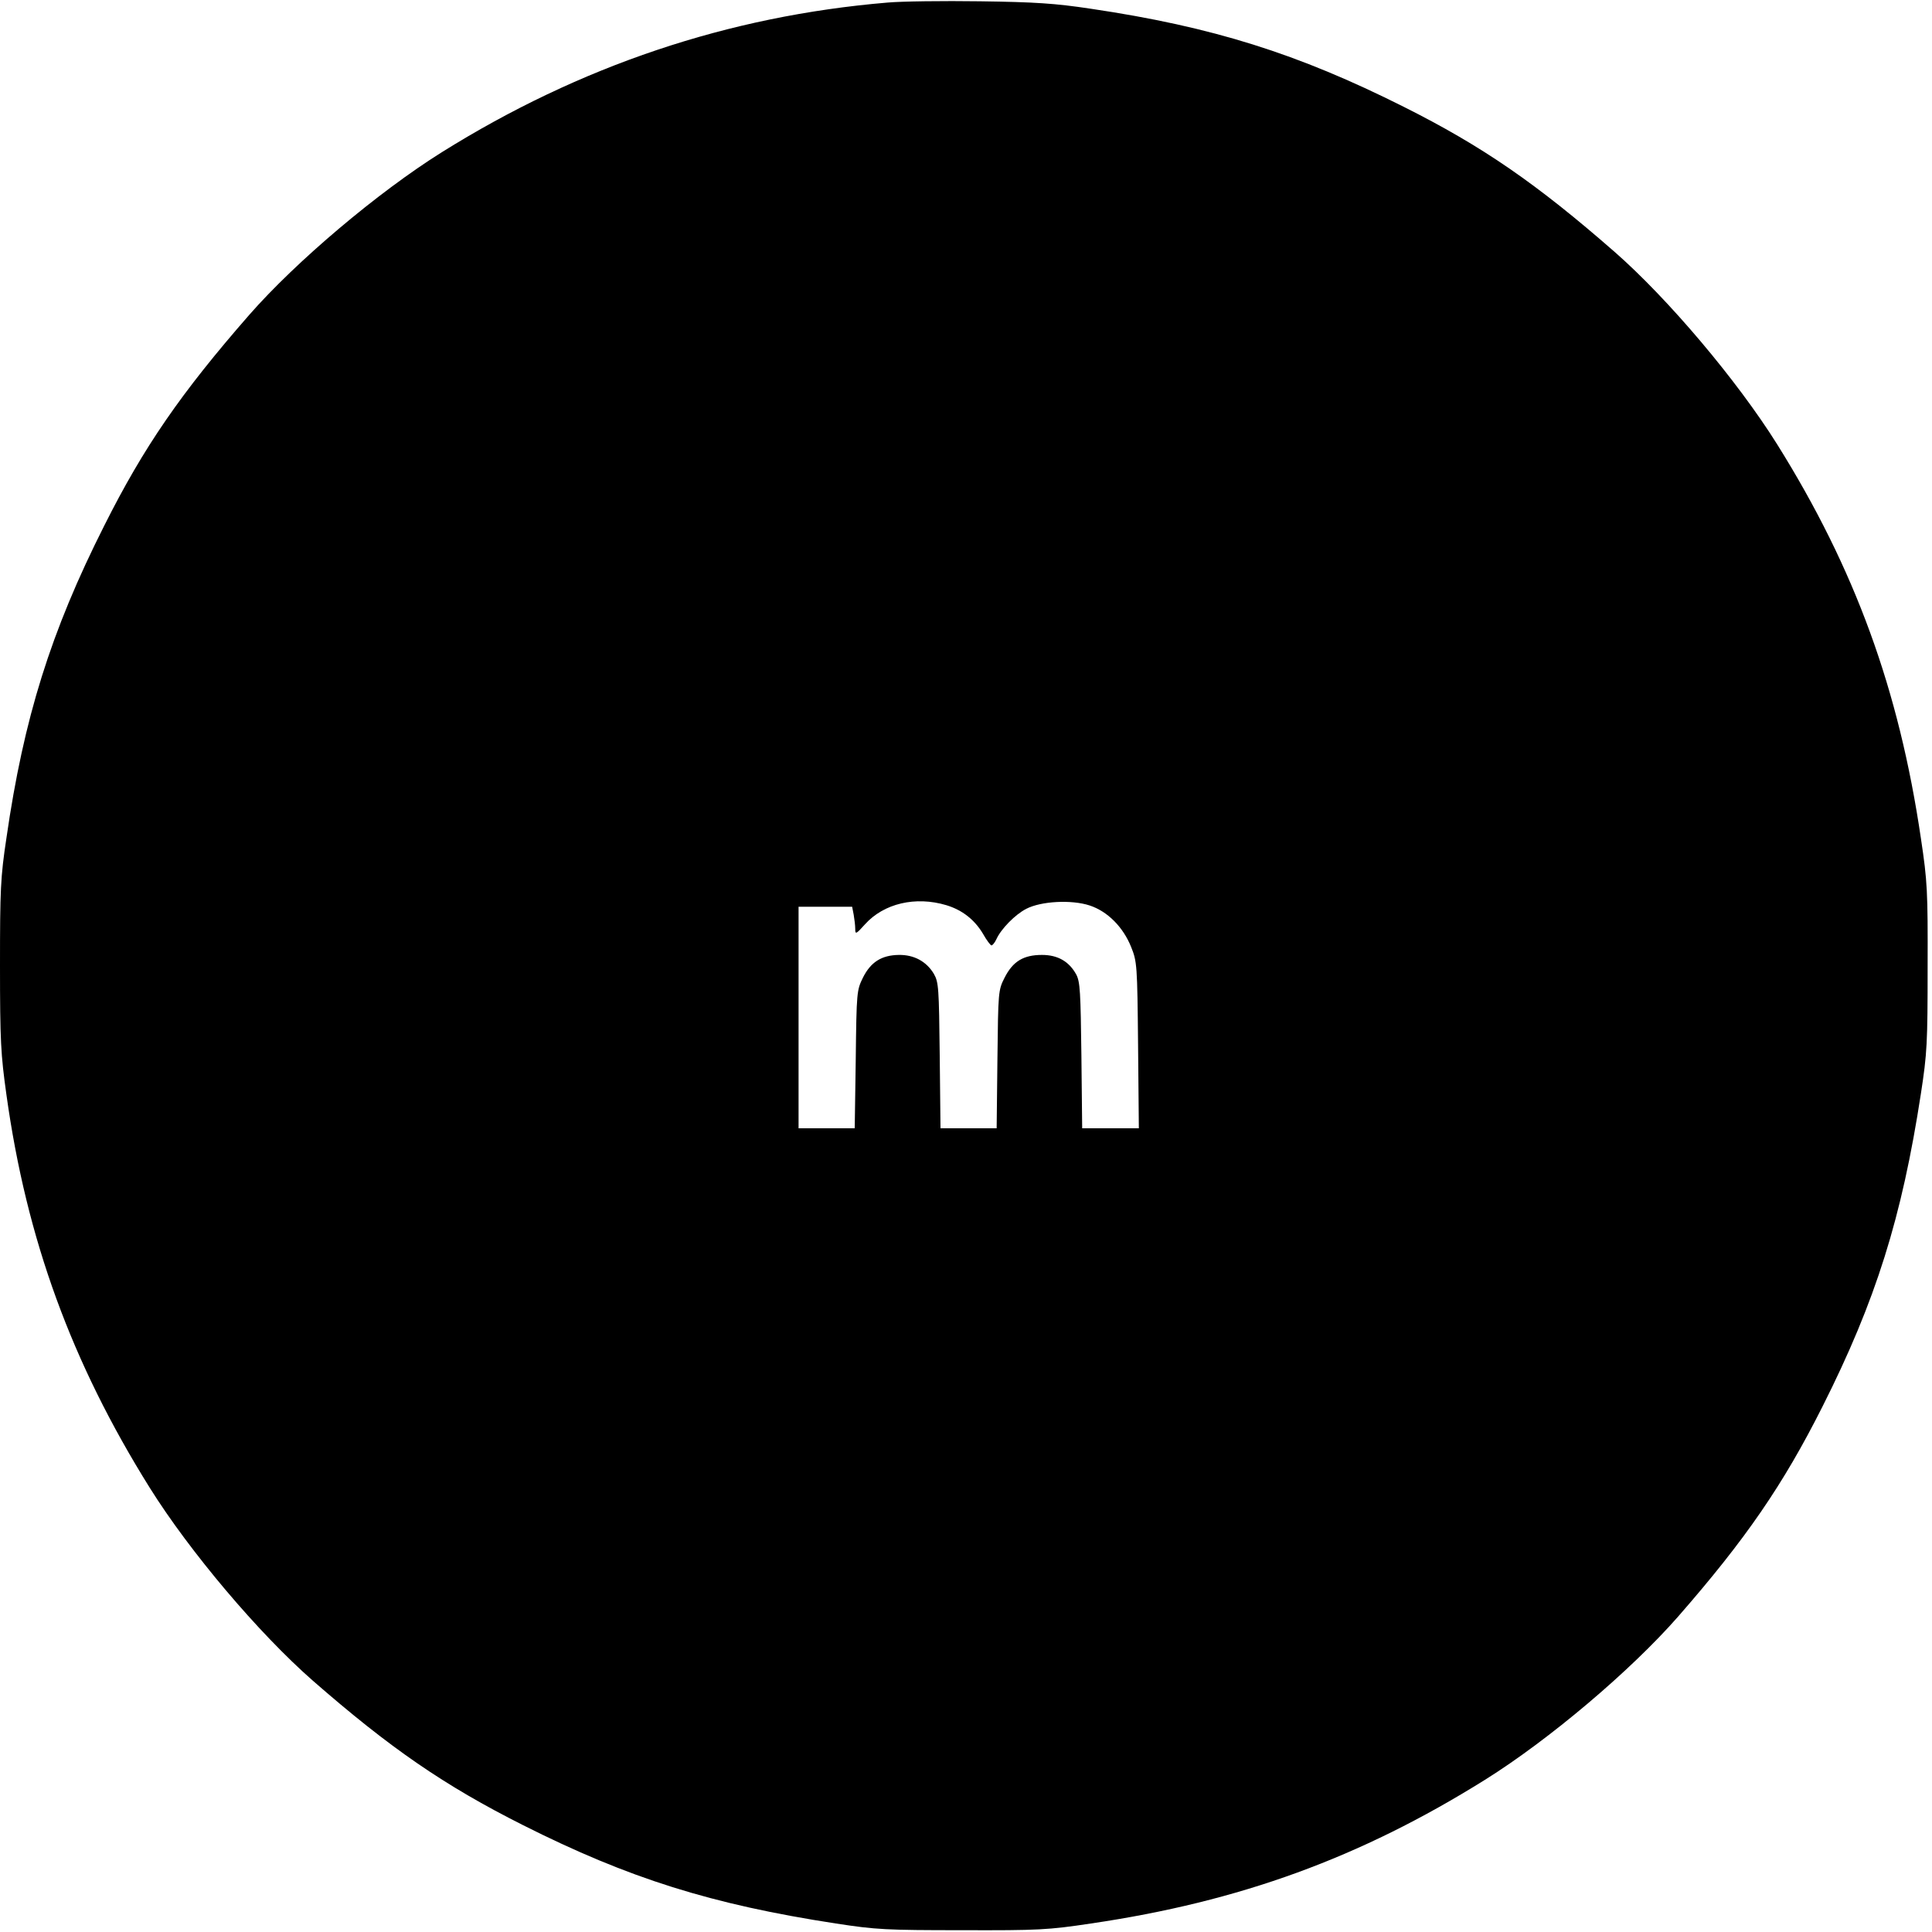 <?xml version="1.0" standalone="no"?>
<!DOCTYPE svg PUBLIC "-//W3C//DTD SVG 20010904//EN"
 "http://www.w3.org/TR/2001/REC-SVG-20010904/DTD/svg10.dtd">
<svg version="1.0" xmlns="http://www.w3.org/2000/svg"
 width="750pt" height="750pt" viewBox="0 0 750 750"
 preserveAspectRatio="xMidYMid meet">
<g transform="translate(0,750) scale(0.1,-0.1)"
fill="#000000" stroke="none">
<path d="M3445 7490 c-618 -52 -1194 -246 -1730 -581 -249 -156 -566 -424
-748 -632 -264 -302 -409 -512 -562 -817 -208 -412 -313 -748 -380 -1213 -23
-152 -25 -201 -25 -495 0 -293 3 -345 25 -502 78 -561 253 -1040 556 -1525
155 -248 423 -565 633 -749 301 -263 512 -408 816 -561 411 -207 733 -308
1215 -382 156 -24 196 -26 490 -26 295 -1 334 1 500 26 578 85 1045 255 1530
558 248 155 565 423 749 633 263 301 408 512 561 816 207 411 308 733 382
1215 24 156 26 196 26 490 1 295 -1 334 -26 500 -85 578 -256 1047 -558 1530
-156 249 -424 566 -632 748 -302 264 -512 409 -817 562 -412 207 -743 311
-1215 381 -139 21 -217 26 -430 29 -143 2 -305 0 -360 -5z m229 -3504 c62 -19
109 -56 142 -111 14 -25 29 -45 33 -45 4 0 13 11 19 24 18 40 73 96 116 118
58 30 176 36 246 13 70 -23 130 -84 161 -161 23 -57 24 -70 27 -381 l3 -323
-110 0 -110 0 -3 283 c-3 245 -5 286 -20 314 -28 51 -72 76 -133 76 -72 0
-113 -25 -145 -88 -25 -49 -25 -55 -28 -317 l-3 -268 -109 0 -109 0 -3 283
c-3 262 -4 284 -23 317 -29 48 -77 74 -136 73 -67 -1 -109 -28 -139 -88 -24
-49 -25 -55 -28 -317 l-4 -268 -109 0 -109 0 0 430 0 430 104 0 104 0 6 -31
c3 -17 6 -42 6 -55 0 -22 3 -21 38 18 73 81 196 110 316 74z"/>
</g>
</svg>
